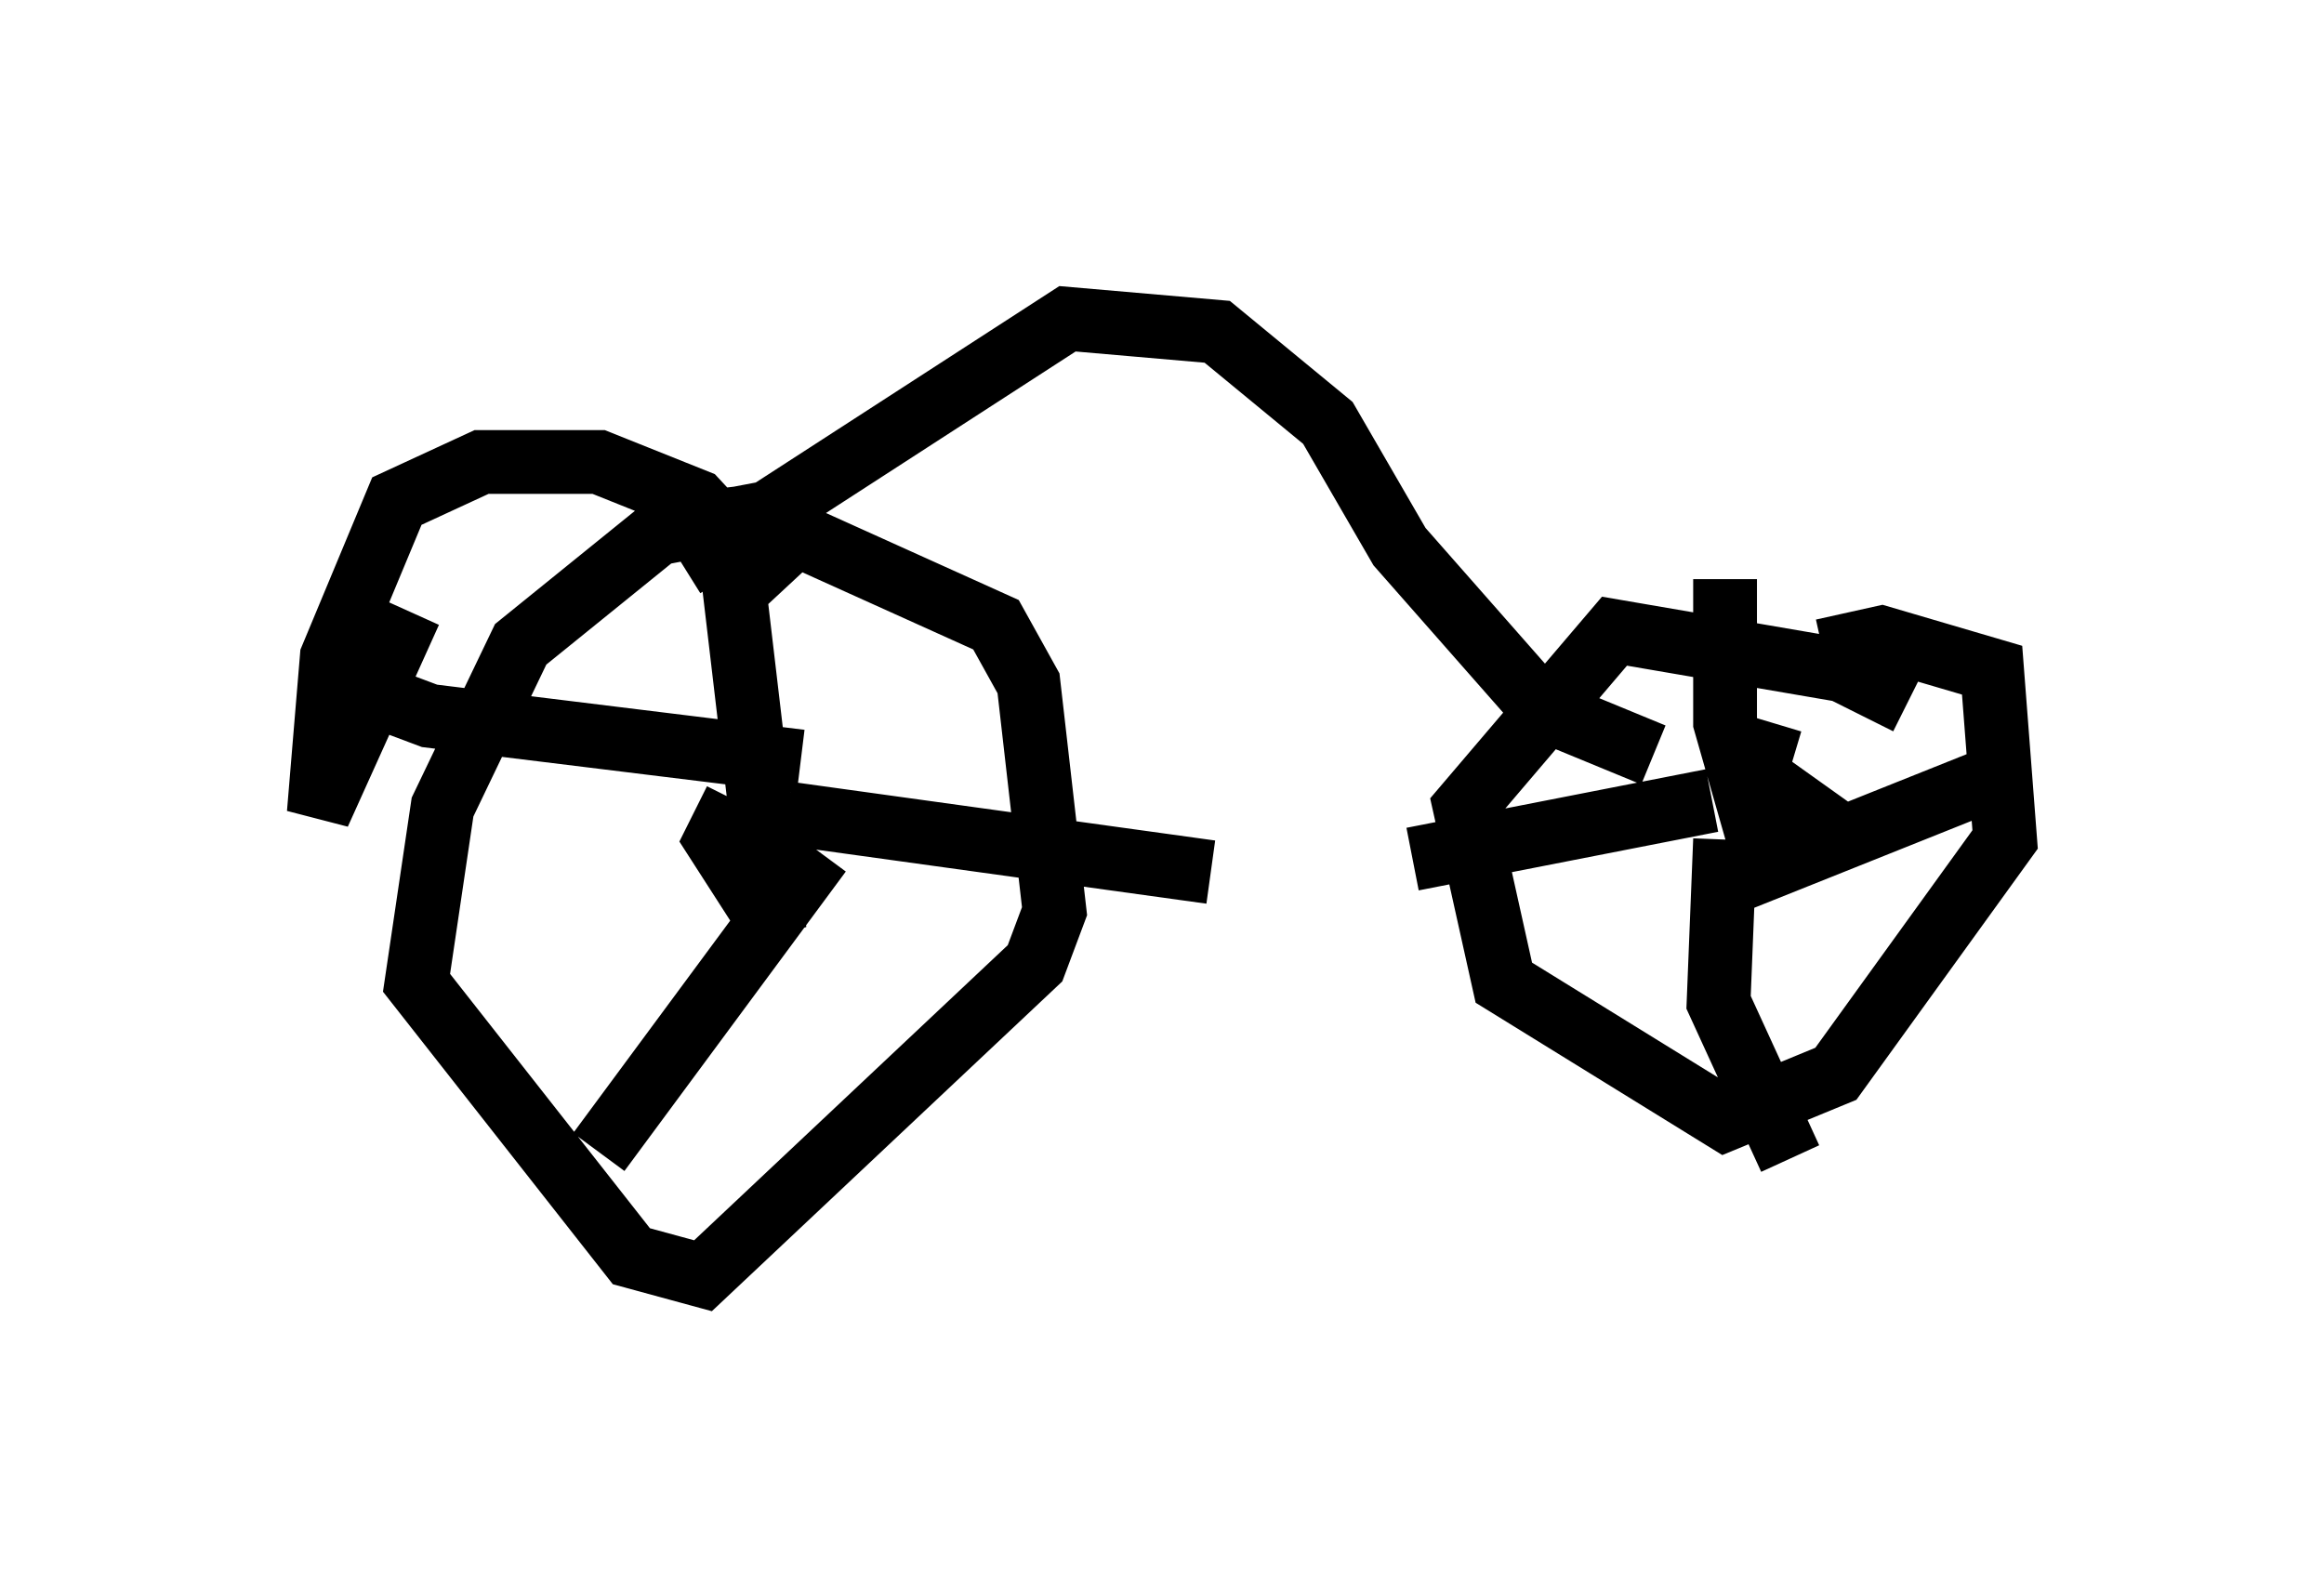 <?xml version="1.0" encoding="utf-8" ?>
<svg baseProfile="full" height="25.006" version="1.1" width="36.44" xmlns="http://www.w3.org/2000/svg" xmlns:ev="http://www.w3.org/2001/xml-events" xmlns:xlink="http://www.w3.org/1999/xlink"><defs /><rect fill="white" height="25.006" width="36.44" x="0" y="0" /><path d="M13.779, 8.471 m-1.327, -0.51 l-2.144, 0.408 -2.144, 1.735 l-1.225, 2.552 -0.408, 2.756 l3.369, 4.288 1.123, 0.306 l5.206, -4.9 0.306, -0.817 l-0.408, -3.573 -0.51, -0.919 l-3.165, -1.429 -0.919, 0.0 l-0.817, 0.51 m0.817, 3.675 l-0.306, 0.613 0.919, 1.429 l-0.817, -6.942 m1.021, 5.104 l6.635, 0.919 m-6.125, -0.306 l-3.471, 4.696 m3.165, -6.125 l-5.819, -0.715 -1.633, -0.613 m24.807, 0.408 l-1.021, -0.51 -3.573, -0.613 l-2.348, 2.756 0.613, 2.756 l3.471, 2.144 1.735, -0.715 l2.654, -3.675 -0.204, -2.654 l-1.735, -0.51 -0.919, 0.204 m-0.817, 1.123 l-0.306, 1.021 0.408, 0.715 l0.51, -0.306 -0.715, -0.51 l-0.306, 0.204 m0.306, 1.021 l-0.613, -2.144 0.0, -2.246 m-0.204, 3.471 l-4.696, 0.919 m4.9, -0.306 l-0.102, 2.552 1.123, 2.45 m-1.021, -4.288 l4.083, -1.633 m-19.6, -3.369 l0.0, -0.51 5.206, -3.369 l2.348, 0.204 1.735, 1.429 l1.123, 1.94 2.246, 2.552 l1.735, 0.715 m-13.679, -2.552 l-1.327, -1.429 -1.531, -0.613 l-1.838, 0.0 -1.327, 0.613 l-1.021, 2.45 -0.204, 2.45 l1.429, -3.165 " fill="none" stroke="black" stroke-width="1" /></svg>